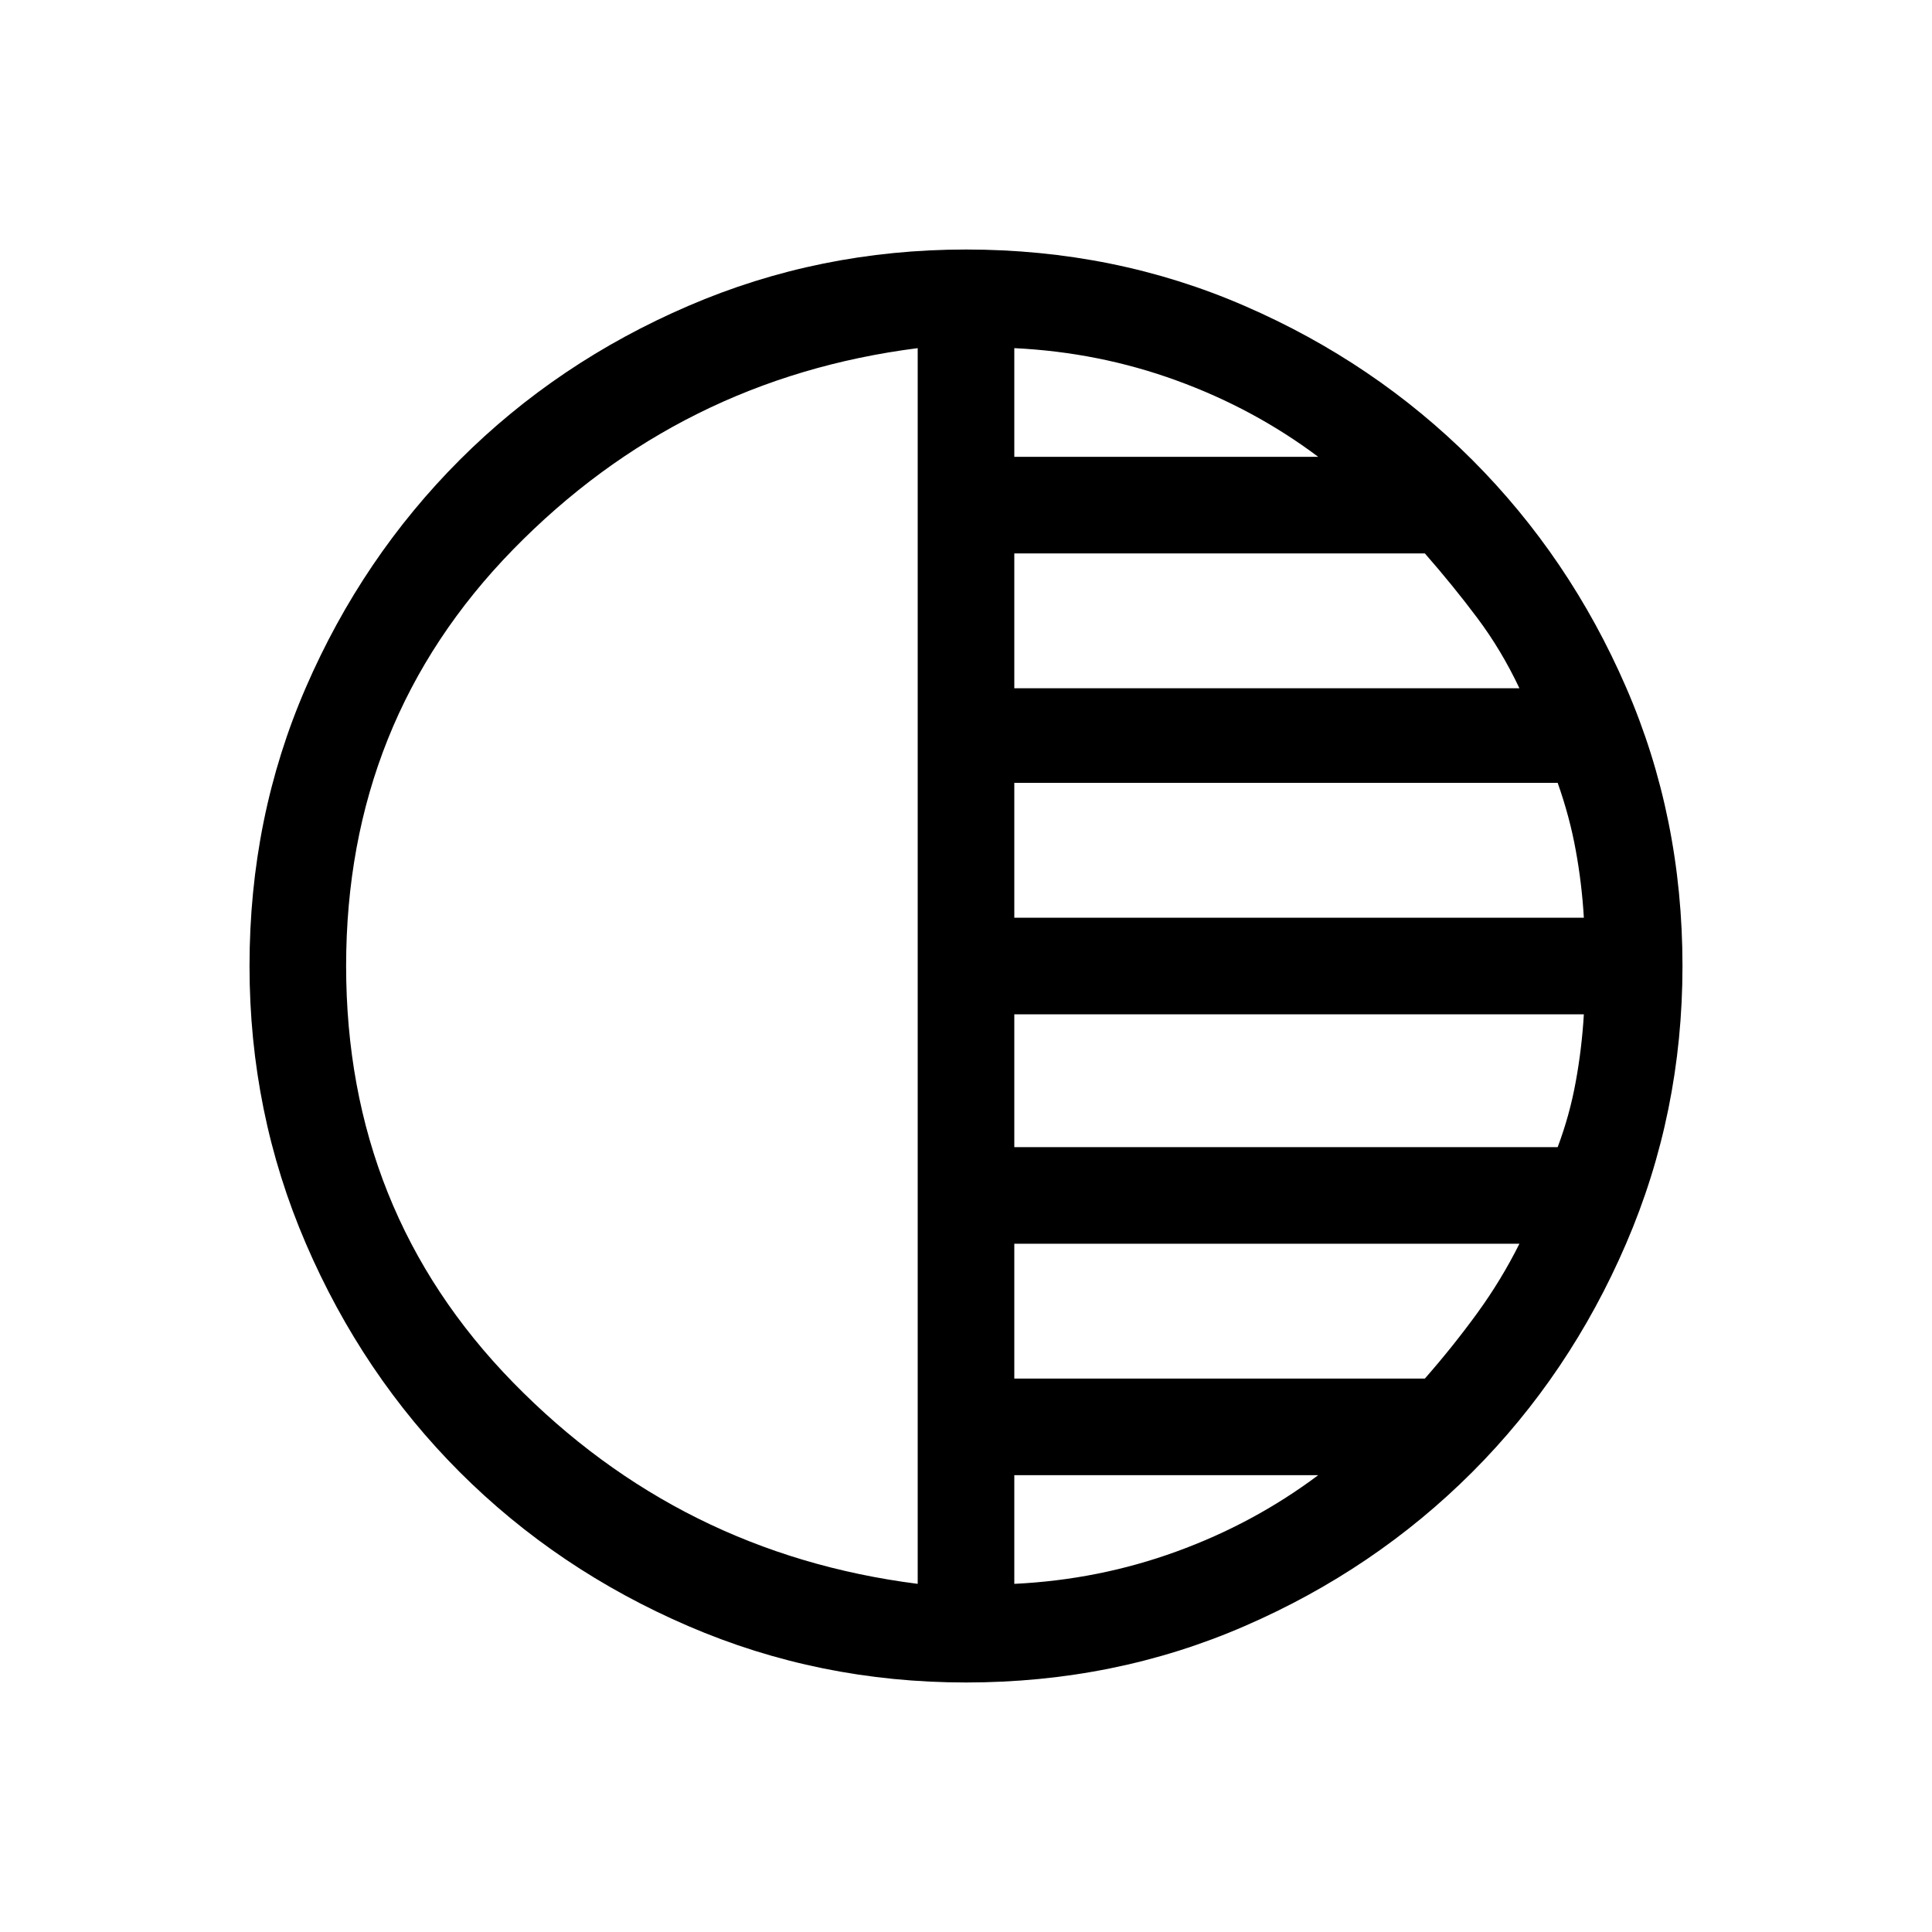 <svg xmlns="http://www.w3.org/2000/svg" height="20" width="20"><path d="M10 17.417q-1.521 0-2.875-.584-1.354-.583-2.365-1.593-1.01-1.011-1.593-2.365-.584-1.354-.584-2.875 0-1.542.584-2.885Q3.75 5.771 4.76 4.76q1.011-1.01 2.365-1.593Q8.479 2.583 10 2.583q1.542 0 2.885.584 1.344.583 2.355 1.593 1.01 1.011 1.593 2.355.584 1.343.584 2.885 0 1.521-.584 2.875-.583 1.354-1.593 2.365-1.011 1.01-2.355 1.593-1.343.584-2.885.584Zm-.5-1.021V3.604q-2.458.313-4.188 2.084Q3.583 7.458 3.583 10q0 2.542 1.729 4.312 1.73 1.771 4.188 2.084Zm1 0q.875-.042 1.677-.334.802-.291 1.469-.791H10.5Zm0-2.125h4.25q.292-.333.542-.677.25-.344.437-.719H10.5Zm0-2.396h5.625q.125-.333.187-.677.063-.344.084-.698H10.5Zm0-2.375h5.896q-.021-.354-.084-.698-.062-.344-.187-.698H10.5Zm0-2.375h5.229q-.187-.396-.437-.729-.25-.334-.542-.667H10.5Zm0-2.396h3.146q-.667-.5-1.469-.791-.802-.292-1.677-.334Z"/></svg>